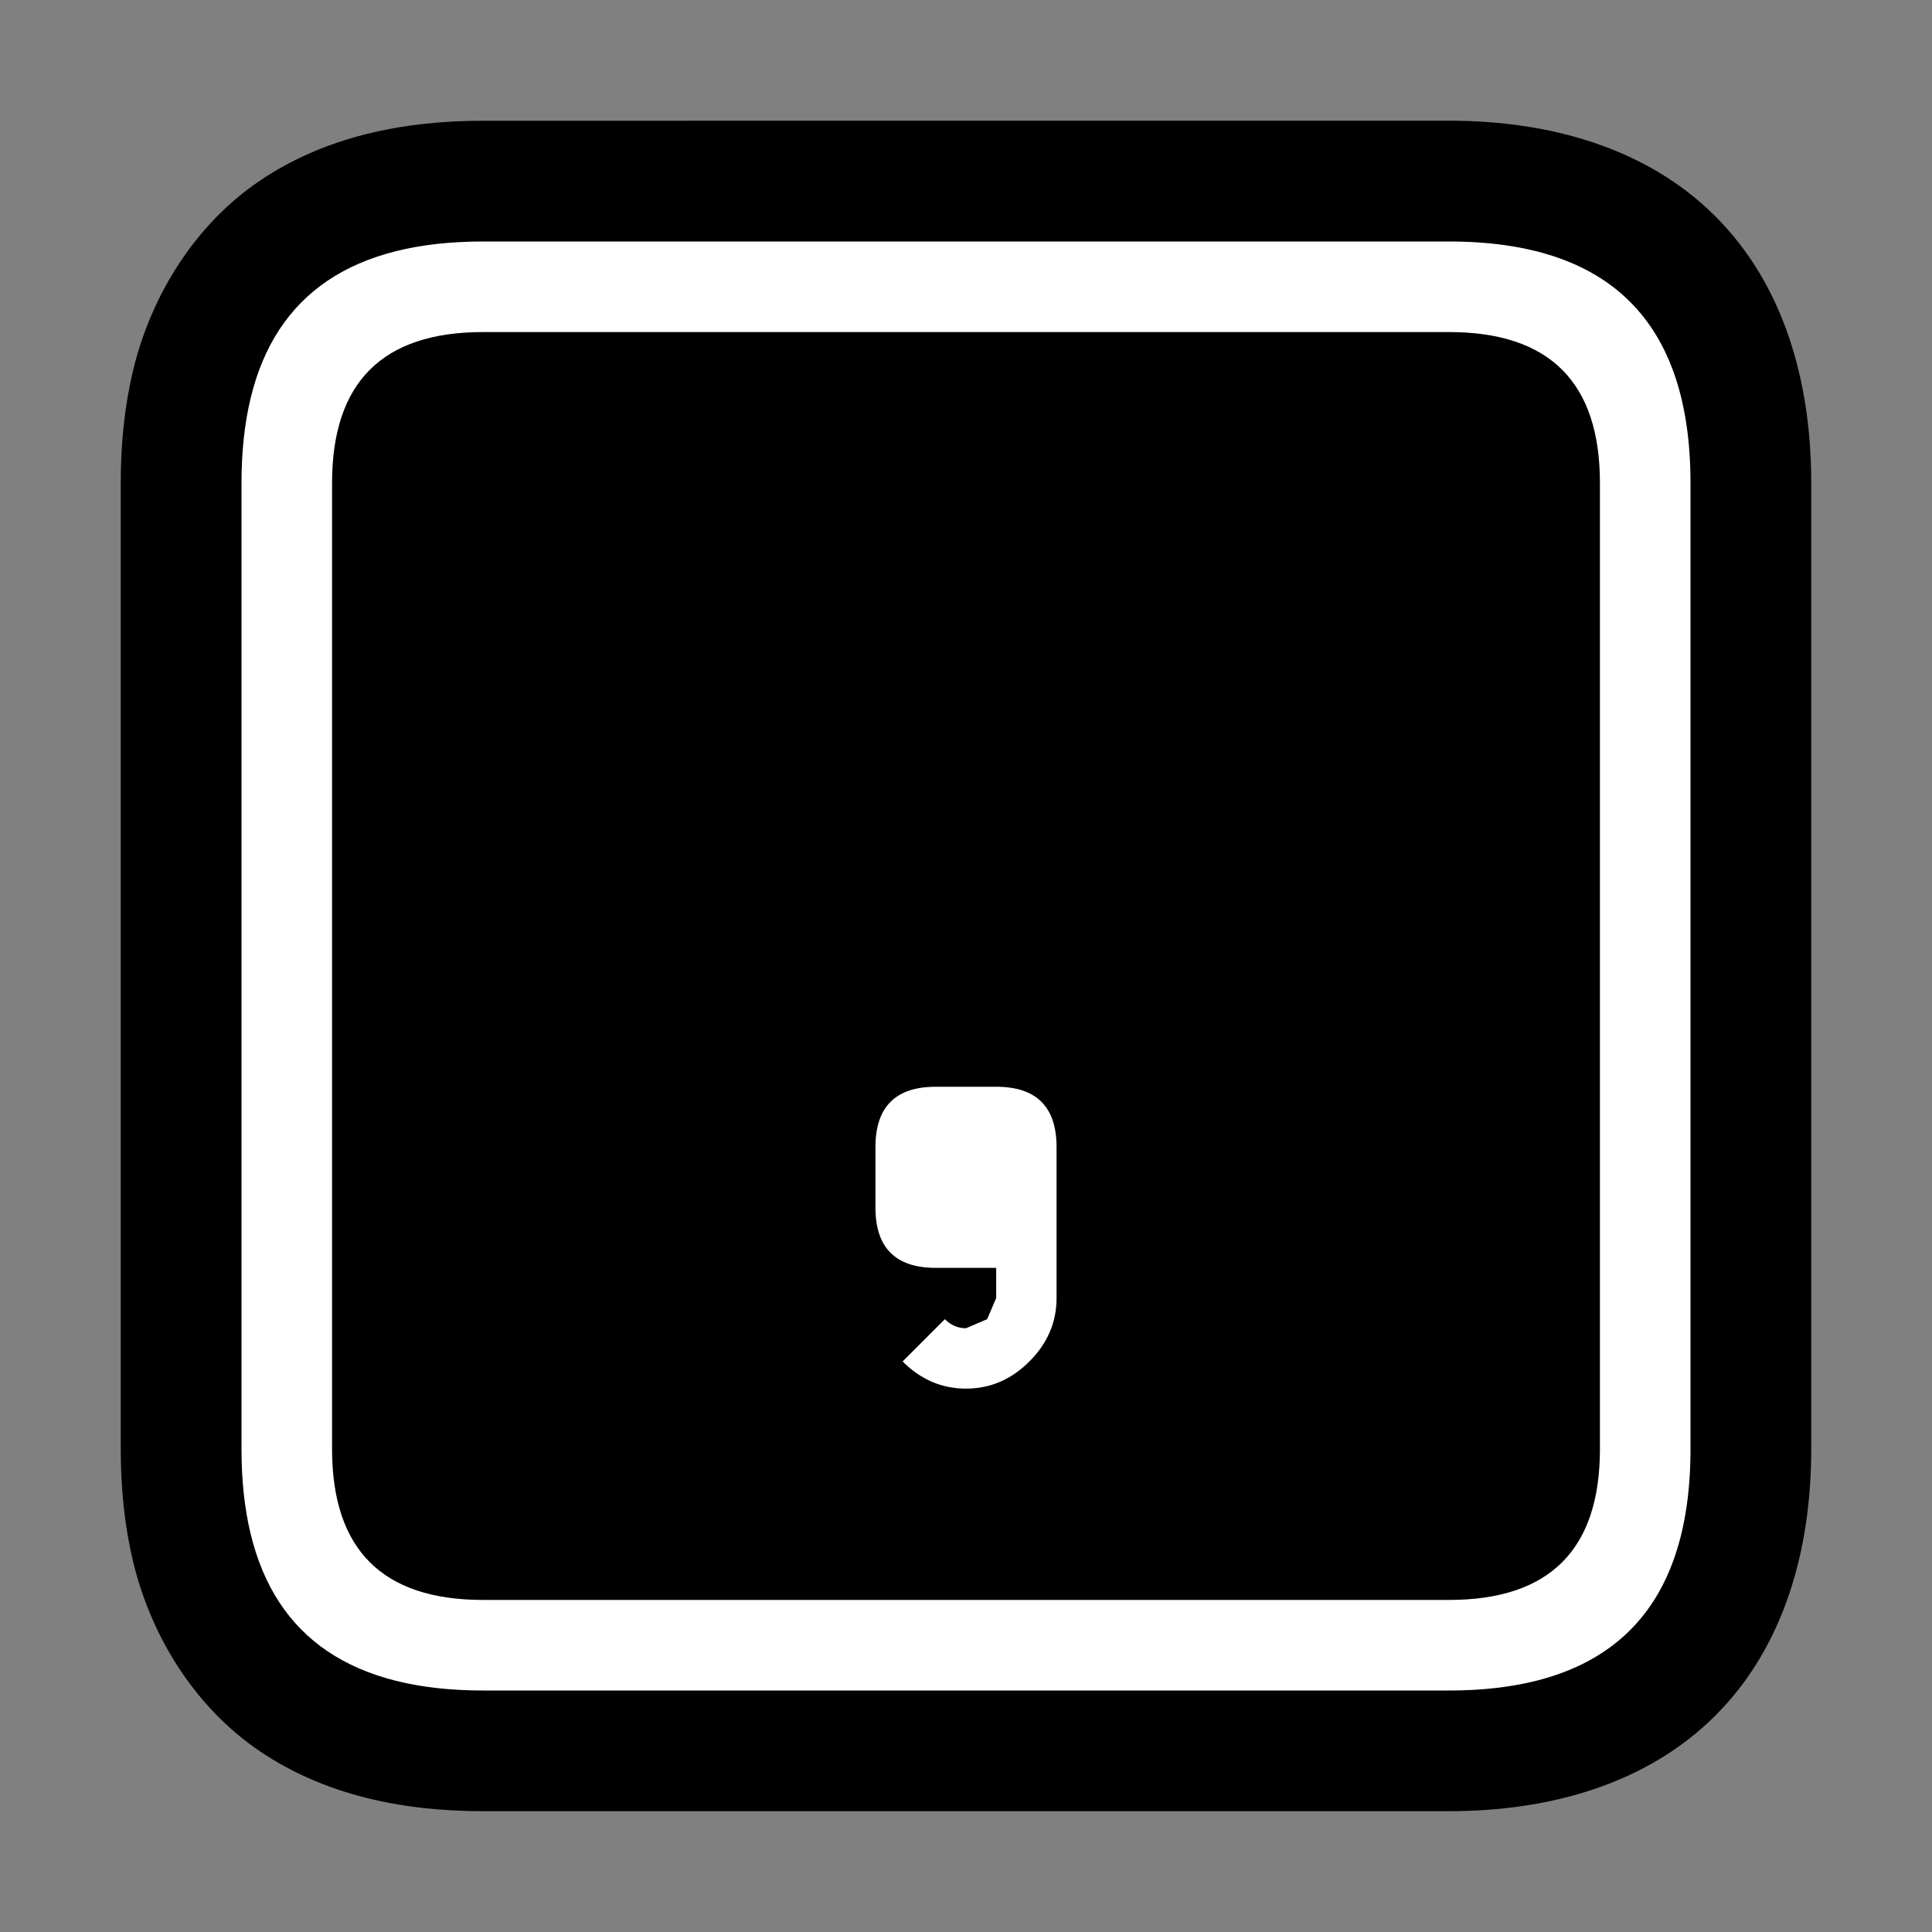 <?xml version="1.0" encoding="UTF-8"?>
<svg version="1.1" viewBox="0 0 64 64" xmlns="http://www.w3.org/2000/svg">
<rect x="0" y="0" width="64" height="64" fill="#808080" stroke="none"/>
<g stroke-linecap="round" stroke-linejoin="round">
<path d="m16 4c-2.688 0-5.247 0.538-7.389 1.984-2.142 1.446-3.602 3.788-4.201 6.281-0.288 1.198-0.41 2.443-0.41 3.734v32c0 1.291 0.123 2.536 0.41 3.734 0.599 2.493 2.059 4.835 4.201 6.281 2.142 1.446 4.701 1.984 7.389 1.984h32c3.333 0 6.552-0.896 8.828-3.172s3.172-5.495 3.172-8.828v-32c0-3.333-0.896-6.552-3.172-8.828s-5.495-3.172-8.828-3.172z" color="#000000" style="-inkscape-stroke:none;paint-order:stroke markers fill"/>
<path d="m11 16v32q0 5 5 5h32q5 0 5-5v-32q0-5-5-5h-32q-5 0-5 5m5-8h32q8 0 8 8v32q0 8-8 8h-32q-6.45 0-7.7-5.2-0.3-1.25-0.3-2.8v-32q0-1.55 0.3-2.8 1.25-5.2 7.7-5.2m15 28h2q2 0 2 2v5q0 1.2-0.9 2.1t-2.1 0.9-2.1-0.9l1.4-1.4q0.3 0.3 0.7 0.3l0.7-0.3 0.3-0.7v-1h-2q-2 0-2-2v-2q0-2 2-2" color="#000000" fill="#fff" stroke-width="8" style="-inkscape-stroke:none;paint-order:stroke markers fill"/>
</g>
</svg>
